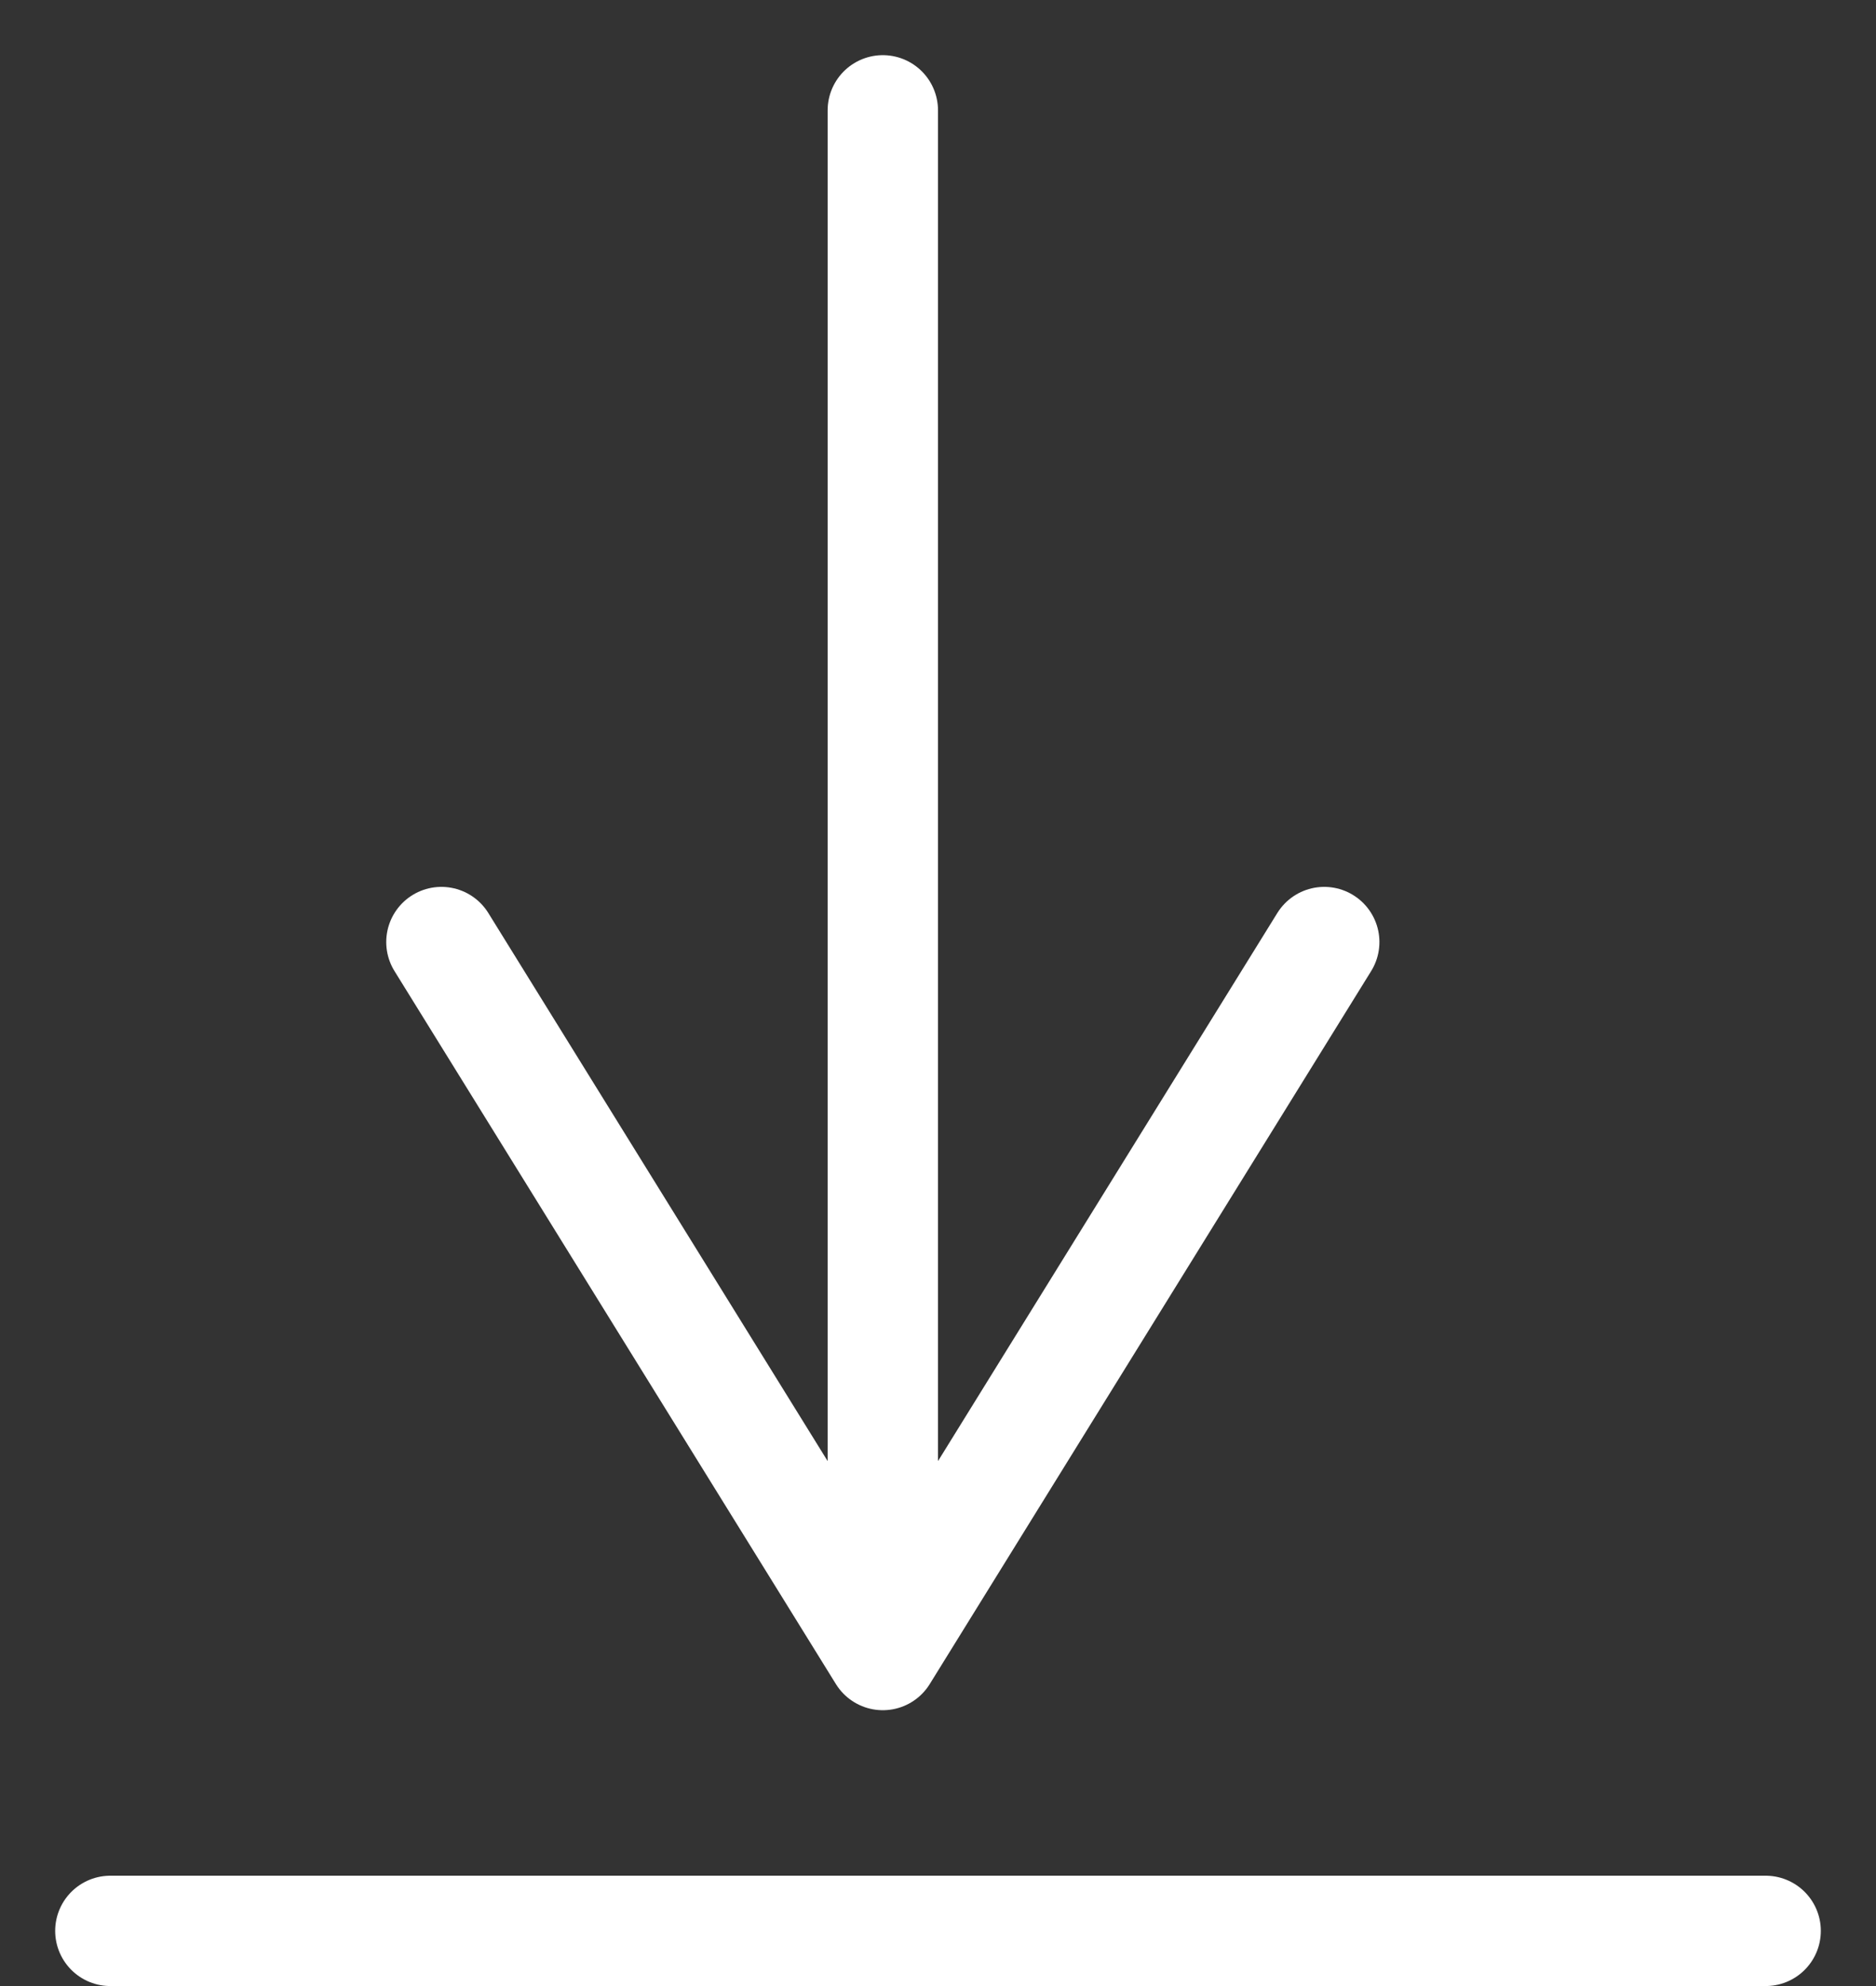 <svg width="17" height="18" viewBox="0 0 17 18" fill="none" xmlns="http://www.w3.org/2000/svg">
<rect x="0" y="0" width="17" height="18" fill="#333333" stroke="none"/>
<path d="M4 8.538L8 15L12 8.538M8 14.103V1" stroke="white" stroke-linecap="round" stroke-linejoin="round"/>
<path d="M1 17.5L16 17.5" stroke="white" stroke-linecap="round"/>
</svg>
